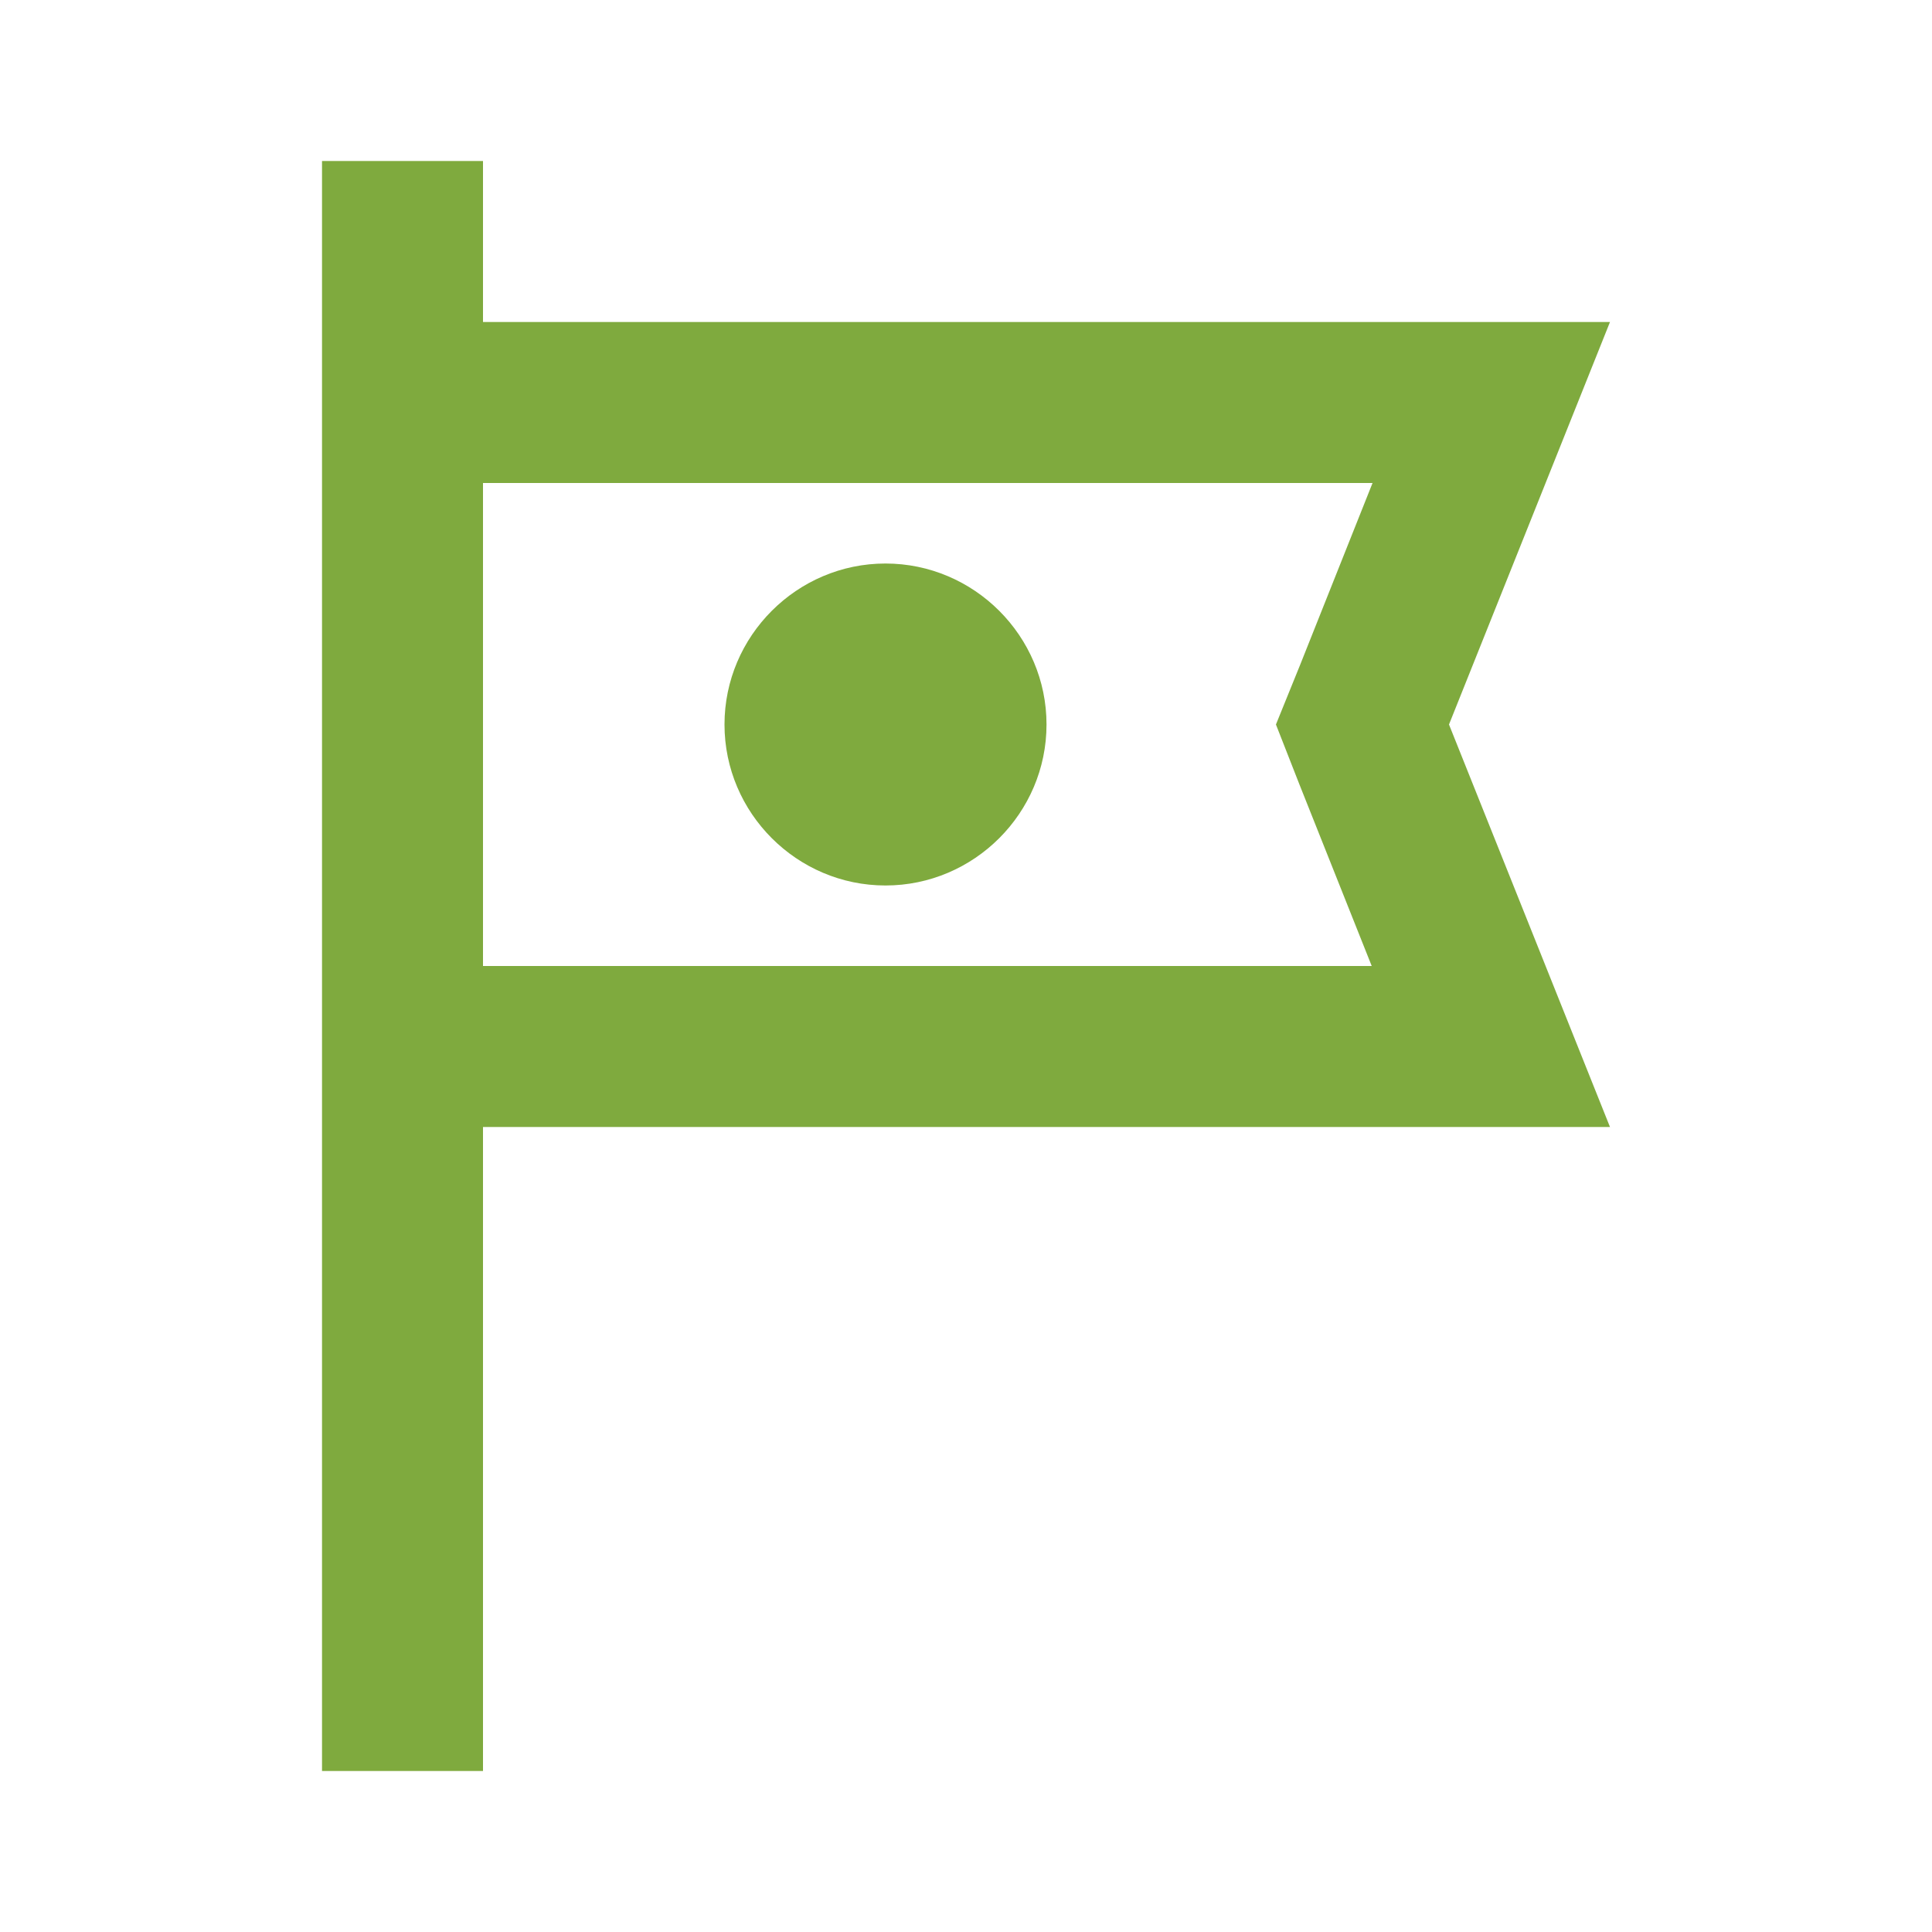 <svg width="40" height="40" viewBox="0 0 40 40" fill="none" xmlns="http://www.w3.org/2000/svg">
<g id="tour">
<path id="Vector" d="M33.333 6.667H10V3.333H6.667V36.667H10V23.333H33.333L30 15L33.333 6.667ZM26.9 16.233L28.4 20H10V10H28.417L26.917 13.767L26.417 15L26.9 16.233ZM21.667 15C21.667 16.833 20.167 18.333 18.333 18.333C16.5 18.333 15 16.833 15 15C15 13.167 16.5 11.667 18.333 11.667C20.167 11.667 21.667 13.167 21.667 15Z" fill="#7FAA3E"/>
</g>
</svg>
